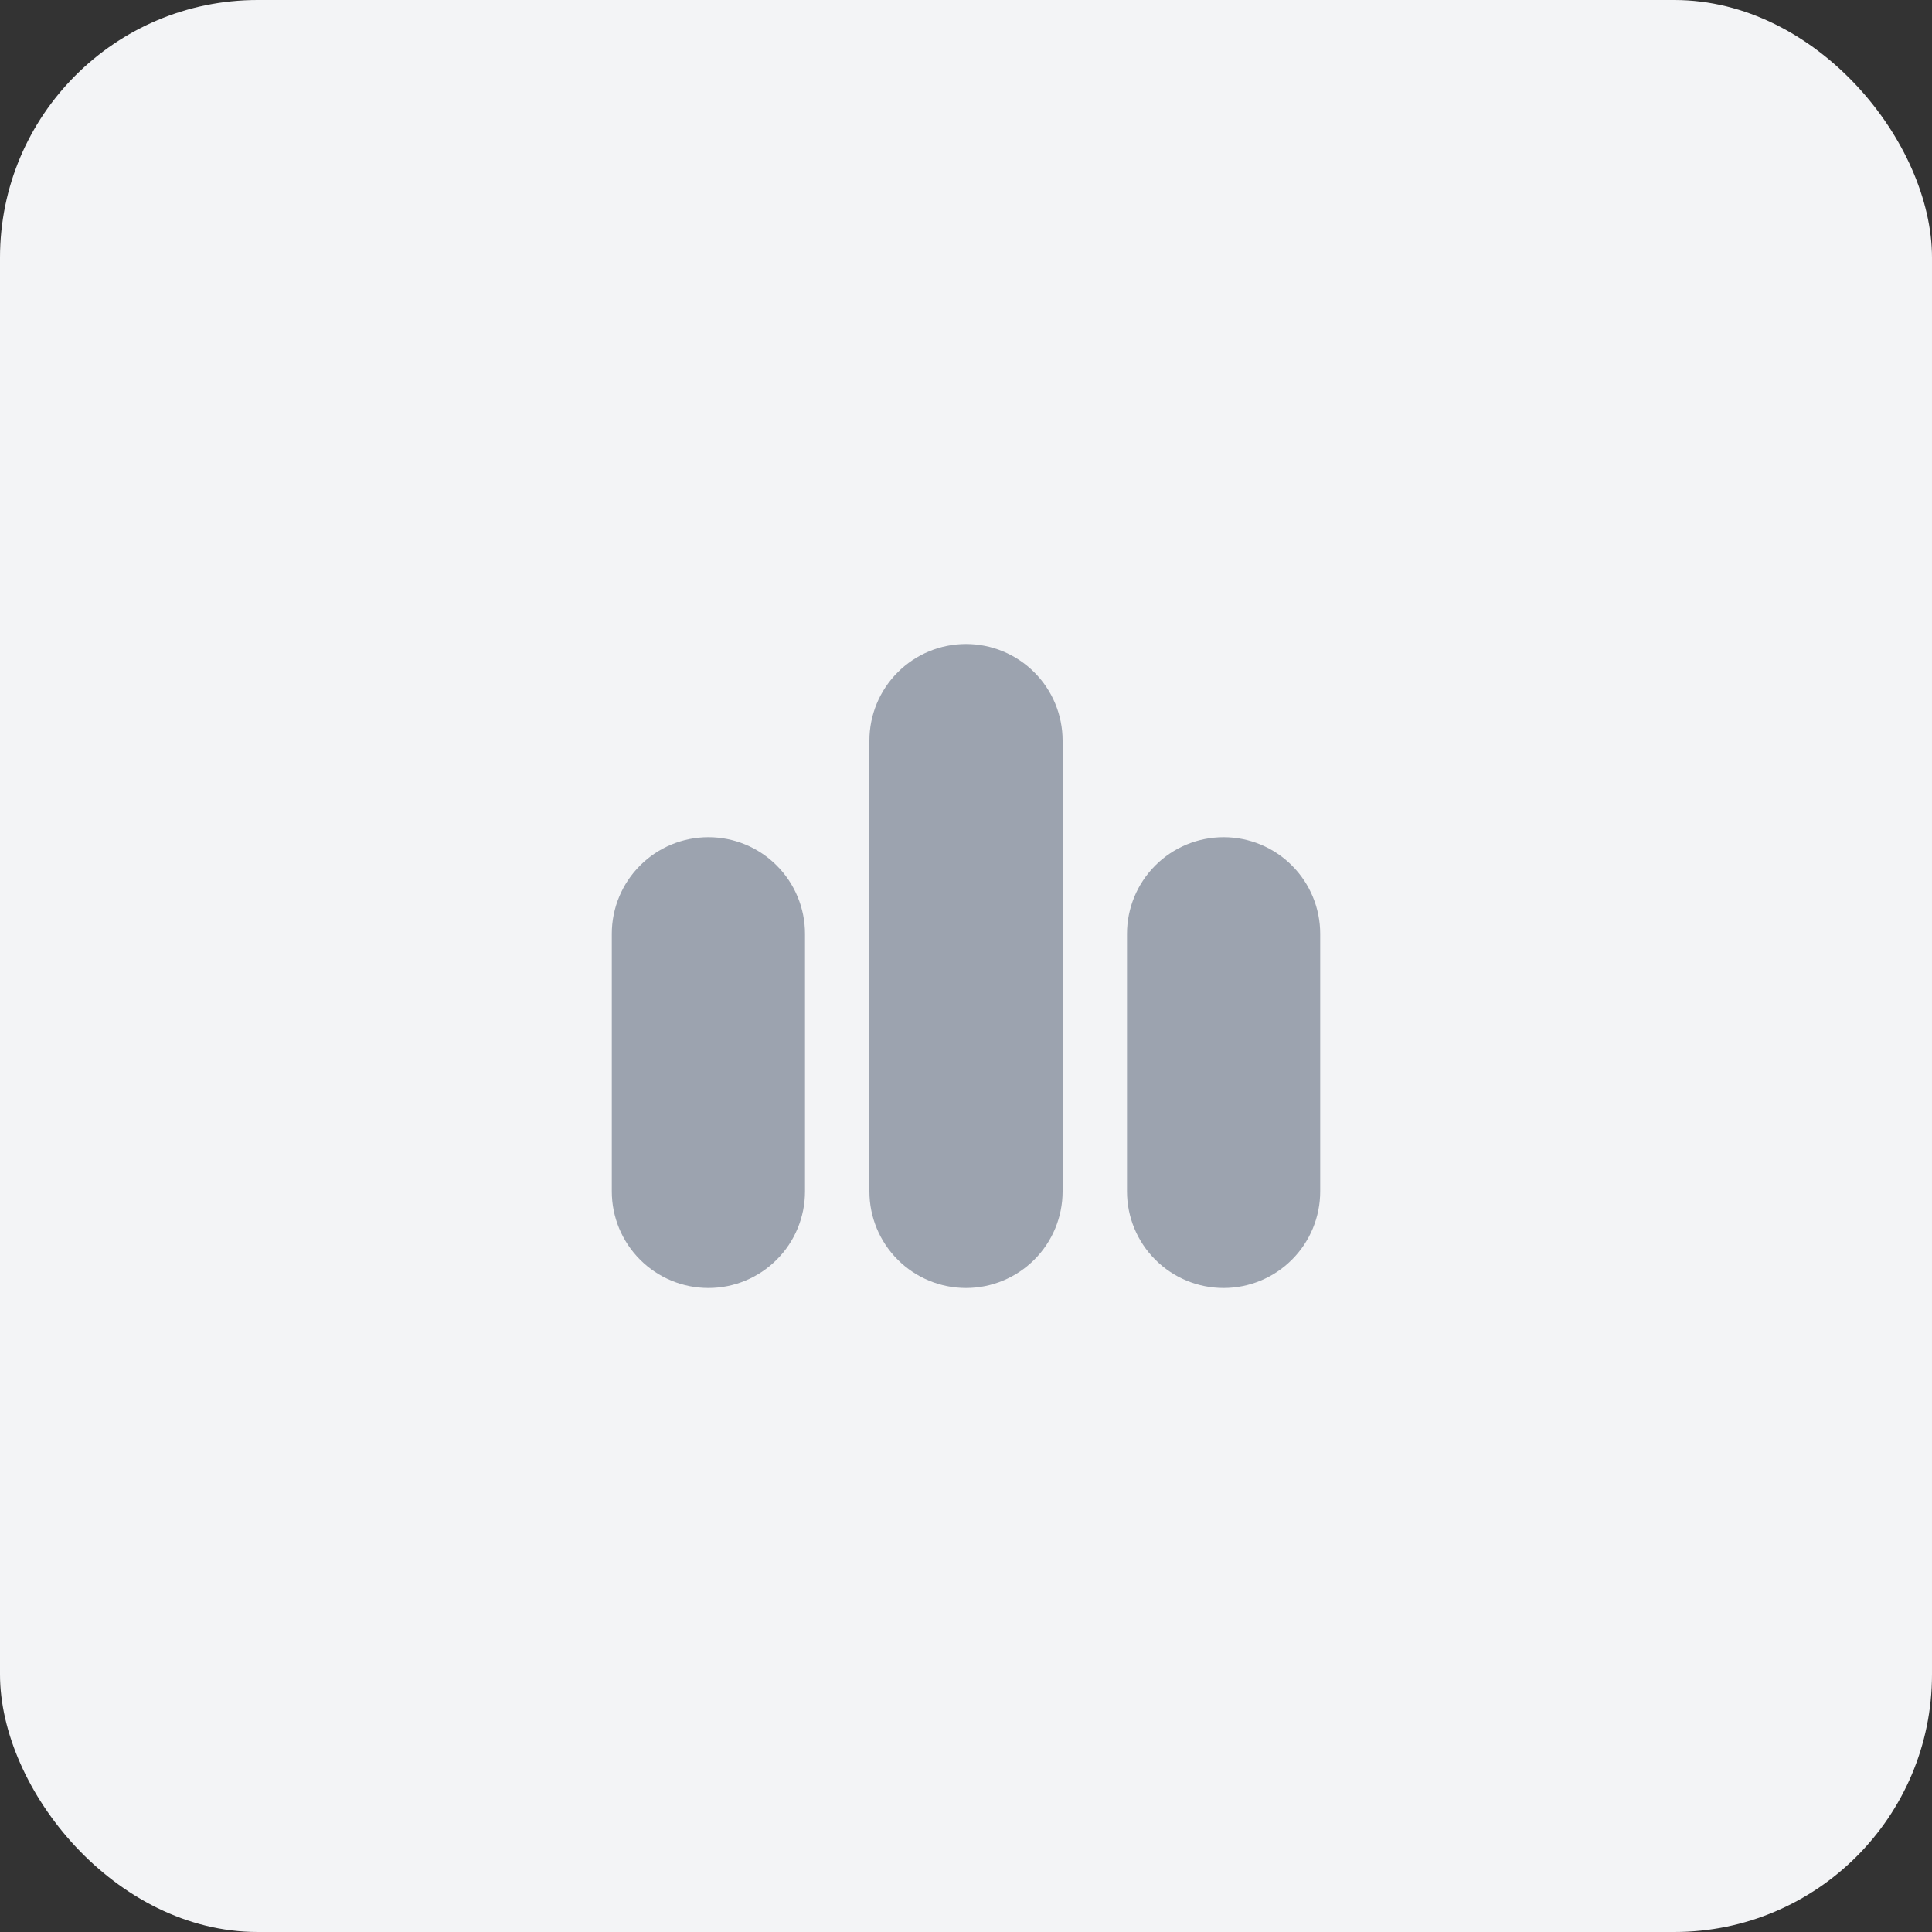 <svg width="60" height="60" viewBox="0 0 60 60" fill="none" xmlns="http://www.w3.org/2000/svg">
  <rect x="0" y="0" width="60" height="60" fill="#333333" stroke="none"/>
  <rect width="60" height="60" rx="8" fill="#F3F4F6"/>
  <path d="M30 20C29.204 20 28.441 20.316 27.879 20.879C27.316 21.441 27 22.204 27 23V37C27 37.796 27.316 38.559 27.879 39.121C28.441 39.684 29.204 40 30 40C30.796 40 31.559 39.684 32.121 39.121C32.684 38.559 33 37.796 33 37V23C33 22.204 32.684 21.441 32.121 20.879C31.559 20.316 30.796 20 30 20Z" fill="#9CA3AF"/>
  <path d="M22 26C21.204 26 20.441 26.316 19.879 26.879C19.316 27.441 19 28.204 19 29V37C19 37.796 19.316 38.559 19.879 39.121C20.441 39.684 21.204 40 22 40C22.796 40 23.559 39.684 24.121 39.121C24.684 38.559 25 37.796 25 37V29C25 28.204 24.684 27.441 24.121 26.879C23.559 26.316 22.796 26 22 26Z" fill="#9CA3AF"/>
  <path d="M38 26C37.204 26 36.441 26.316 35.879 26.879C35.316 27.441 35 28.204 35 29V37C35 37.796 35.316 38.559 35.879 39.121C36.441 39.684 37.204 40 38 40C38.796 40 39.559 39.684 40.121 39.121C40.684 38.559 41 37.796 41 37V29C41 28.204 40.684 27.441 40.121 26.879C39.559 26.316 38.796 26 38 26Z" fill="#9CA3AF"/>
</svg>